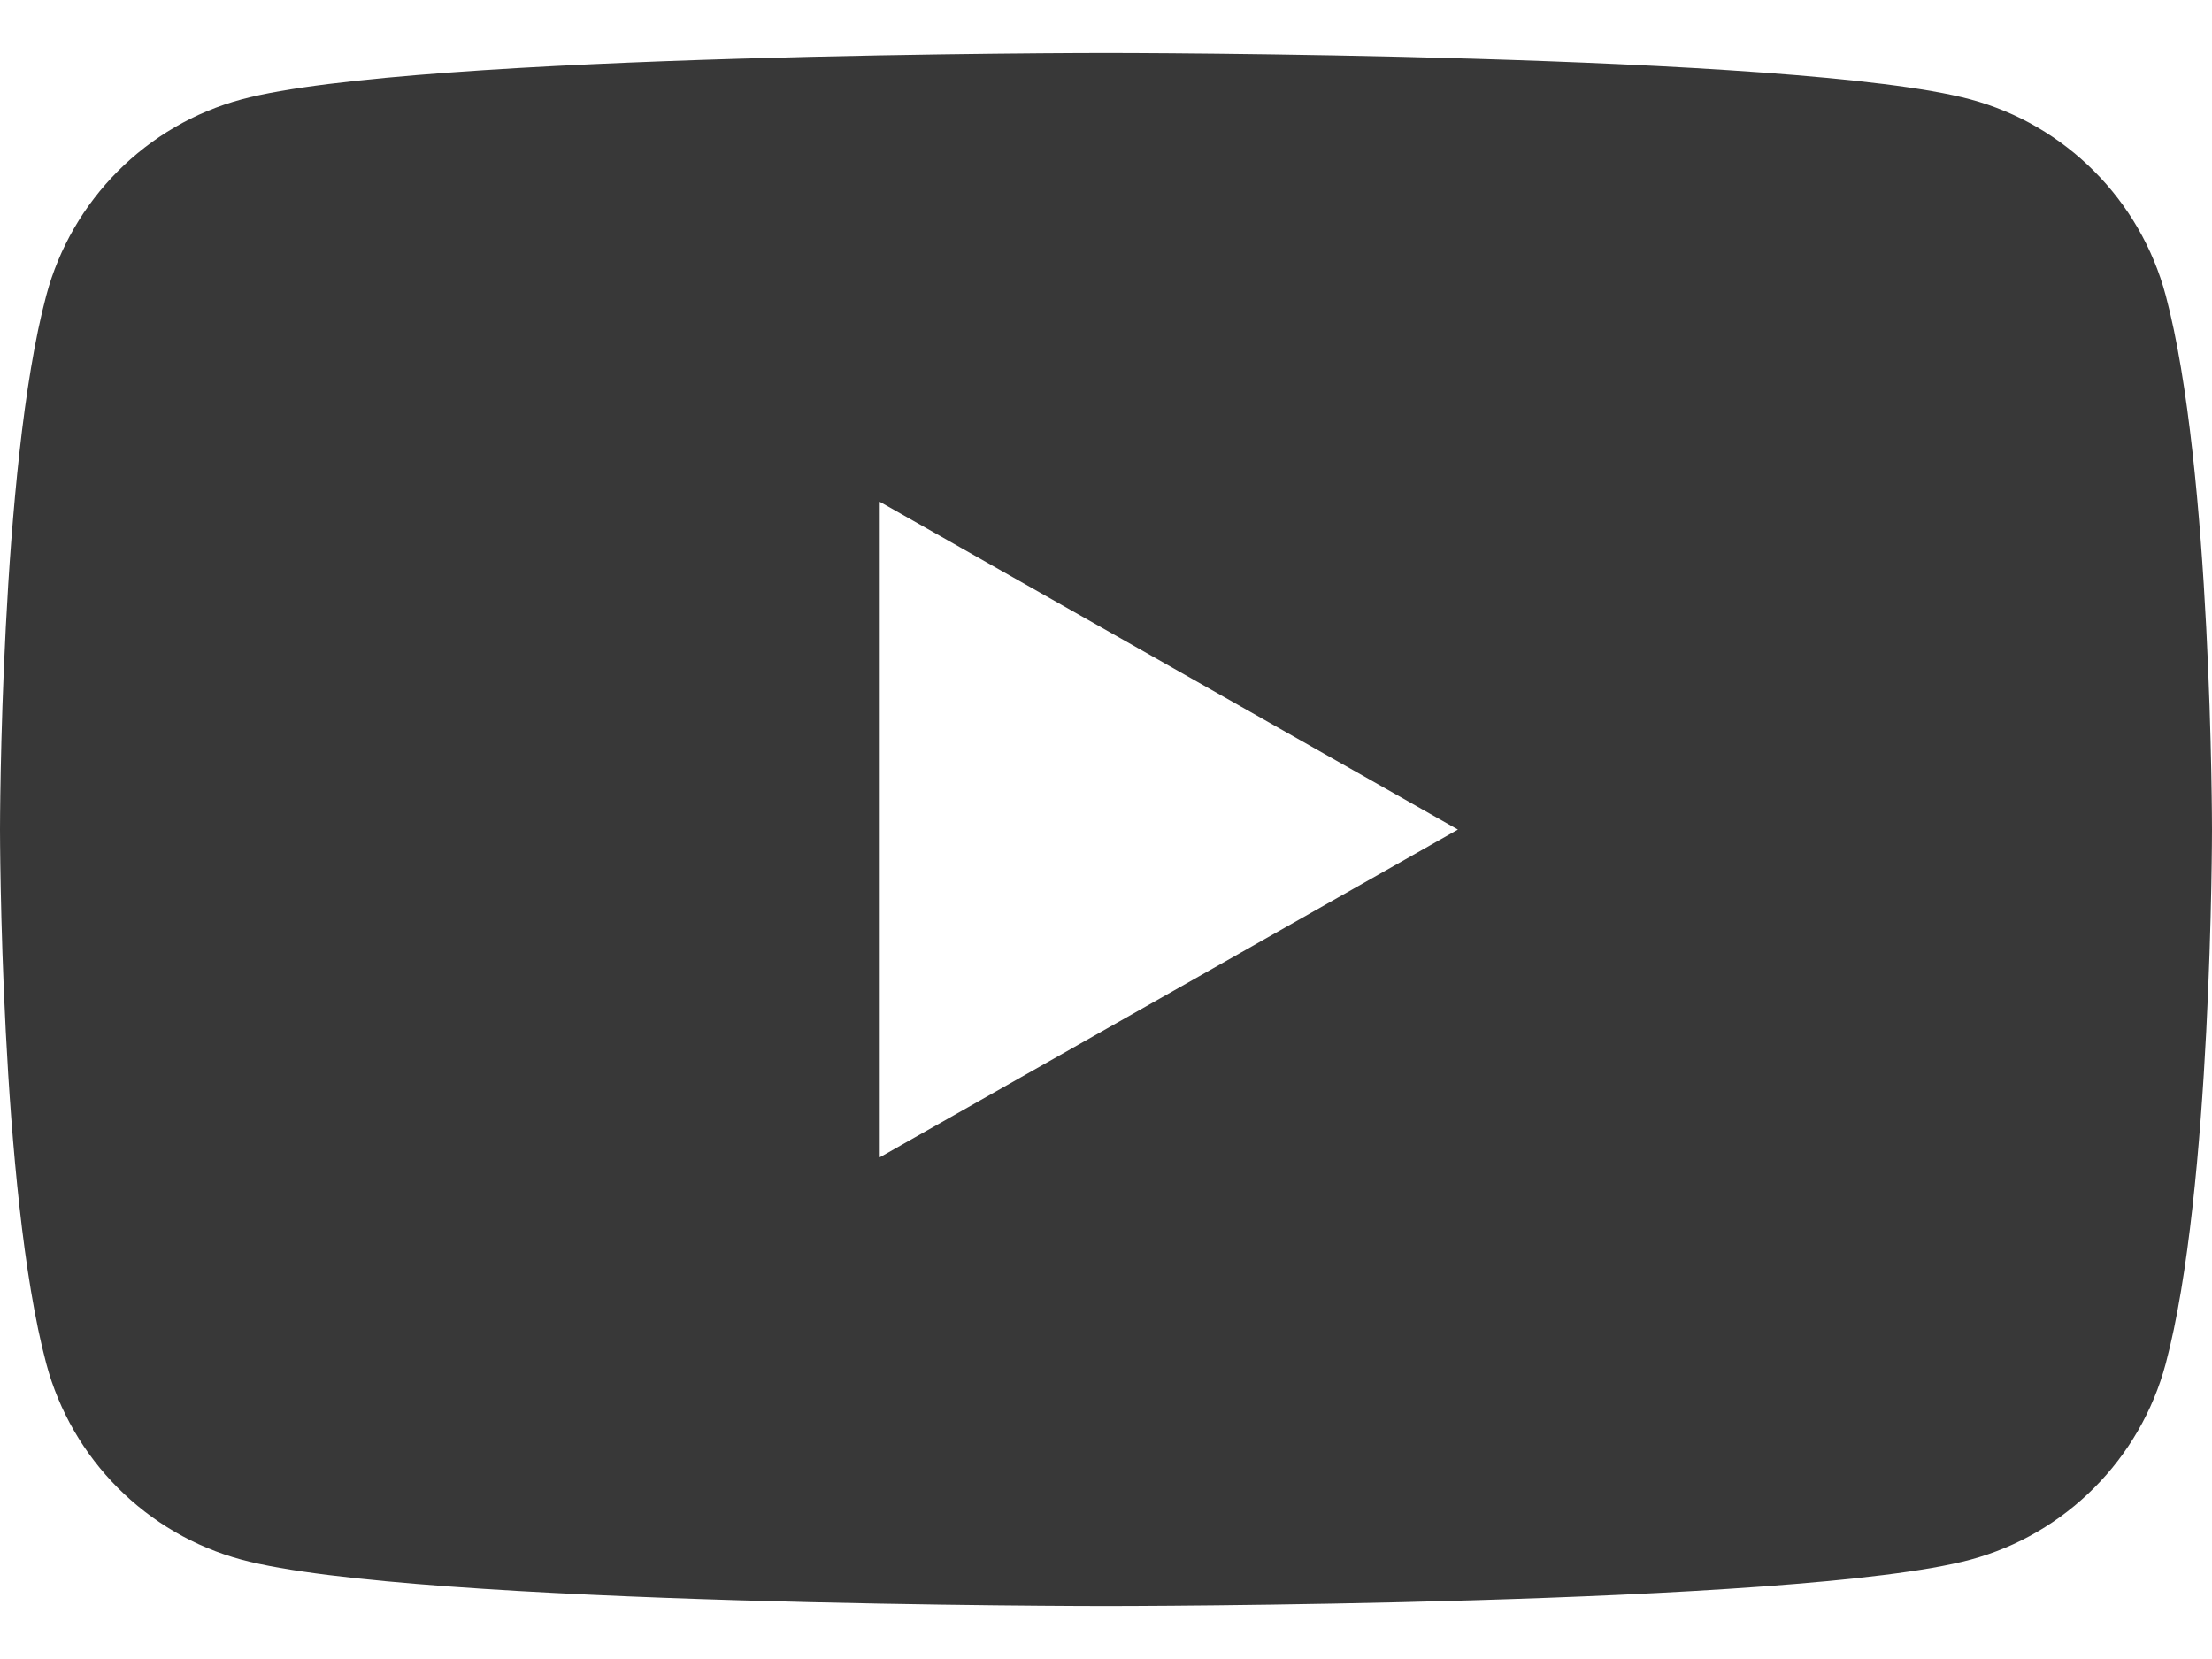 <svg width="32" height="24" viewBox="0 0 32 24" fill="none" xmlns="http://www.w3.org/2000/svg">
<path d="M12.727 16.742V7.259L21.091 12.001L12.727 16.742ZM31.331 4.275C30.963 2.894 29.879 1.806 28.502 1.437C26.007 0.766 16 0.766 16 0.766C16 0.766 5.993 0.766 3.498 1.437C2.121 1.806 1.037 2.894 0.669 4.275C0 6.778 0 12 0 12C0 12 0 17.223 0.669 19.726C1.037 21.107 2.121 22.195 3.498 22.564C5.993 23.234 16 23.234 16 23.234C16 23.234 26.007 23.234 28.502 22.564C29.879 22.195 30.963 21.107 31.331 19.726C32 17.223 32 12 32 12C32 12 32 6.778 31.331 4.275Z" fill="#383838"/>
</svg>
